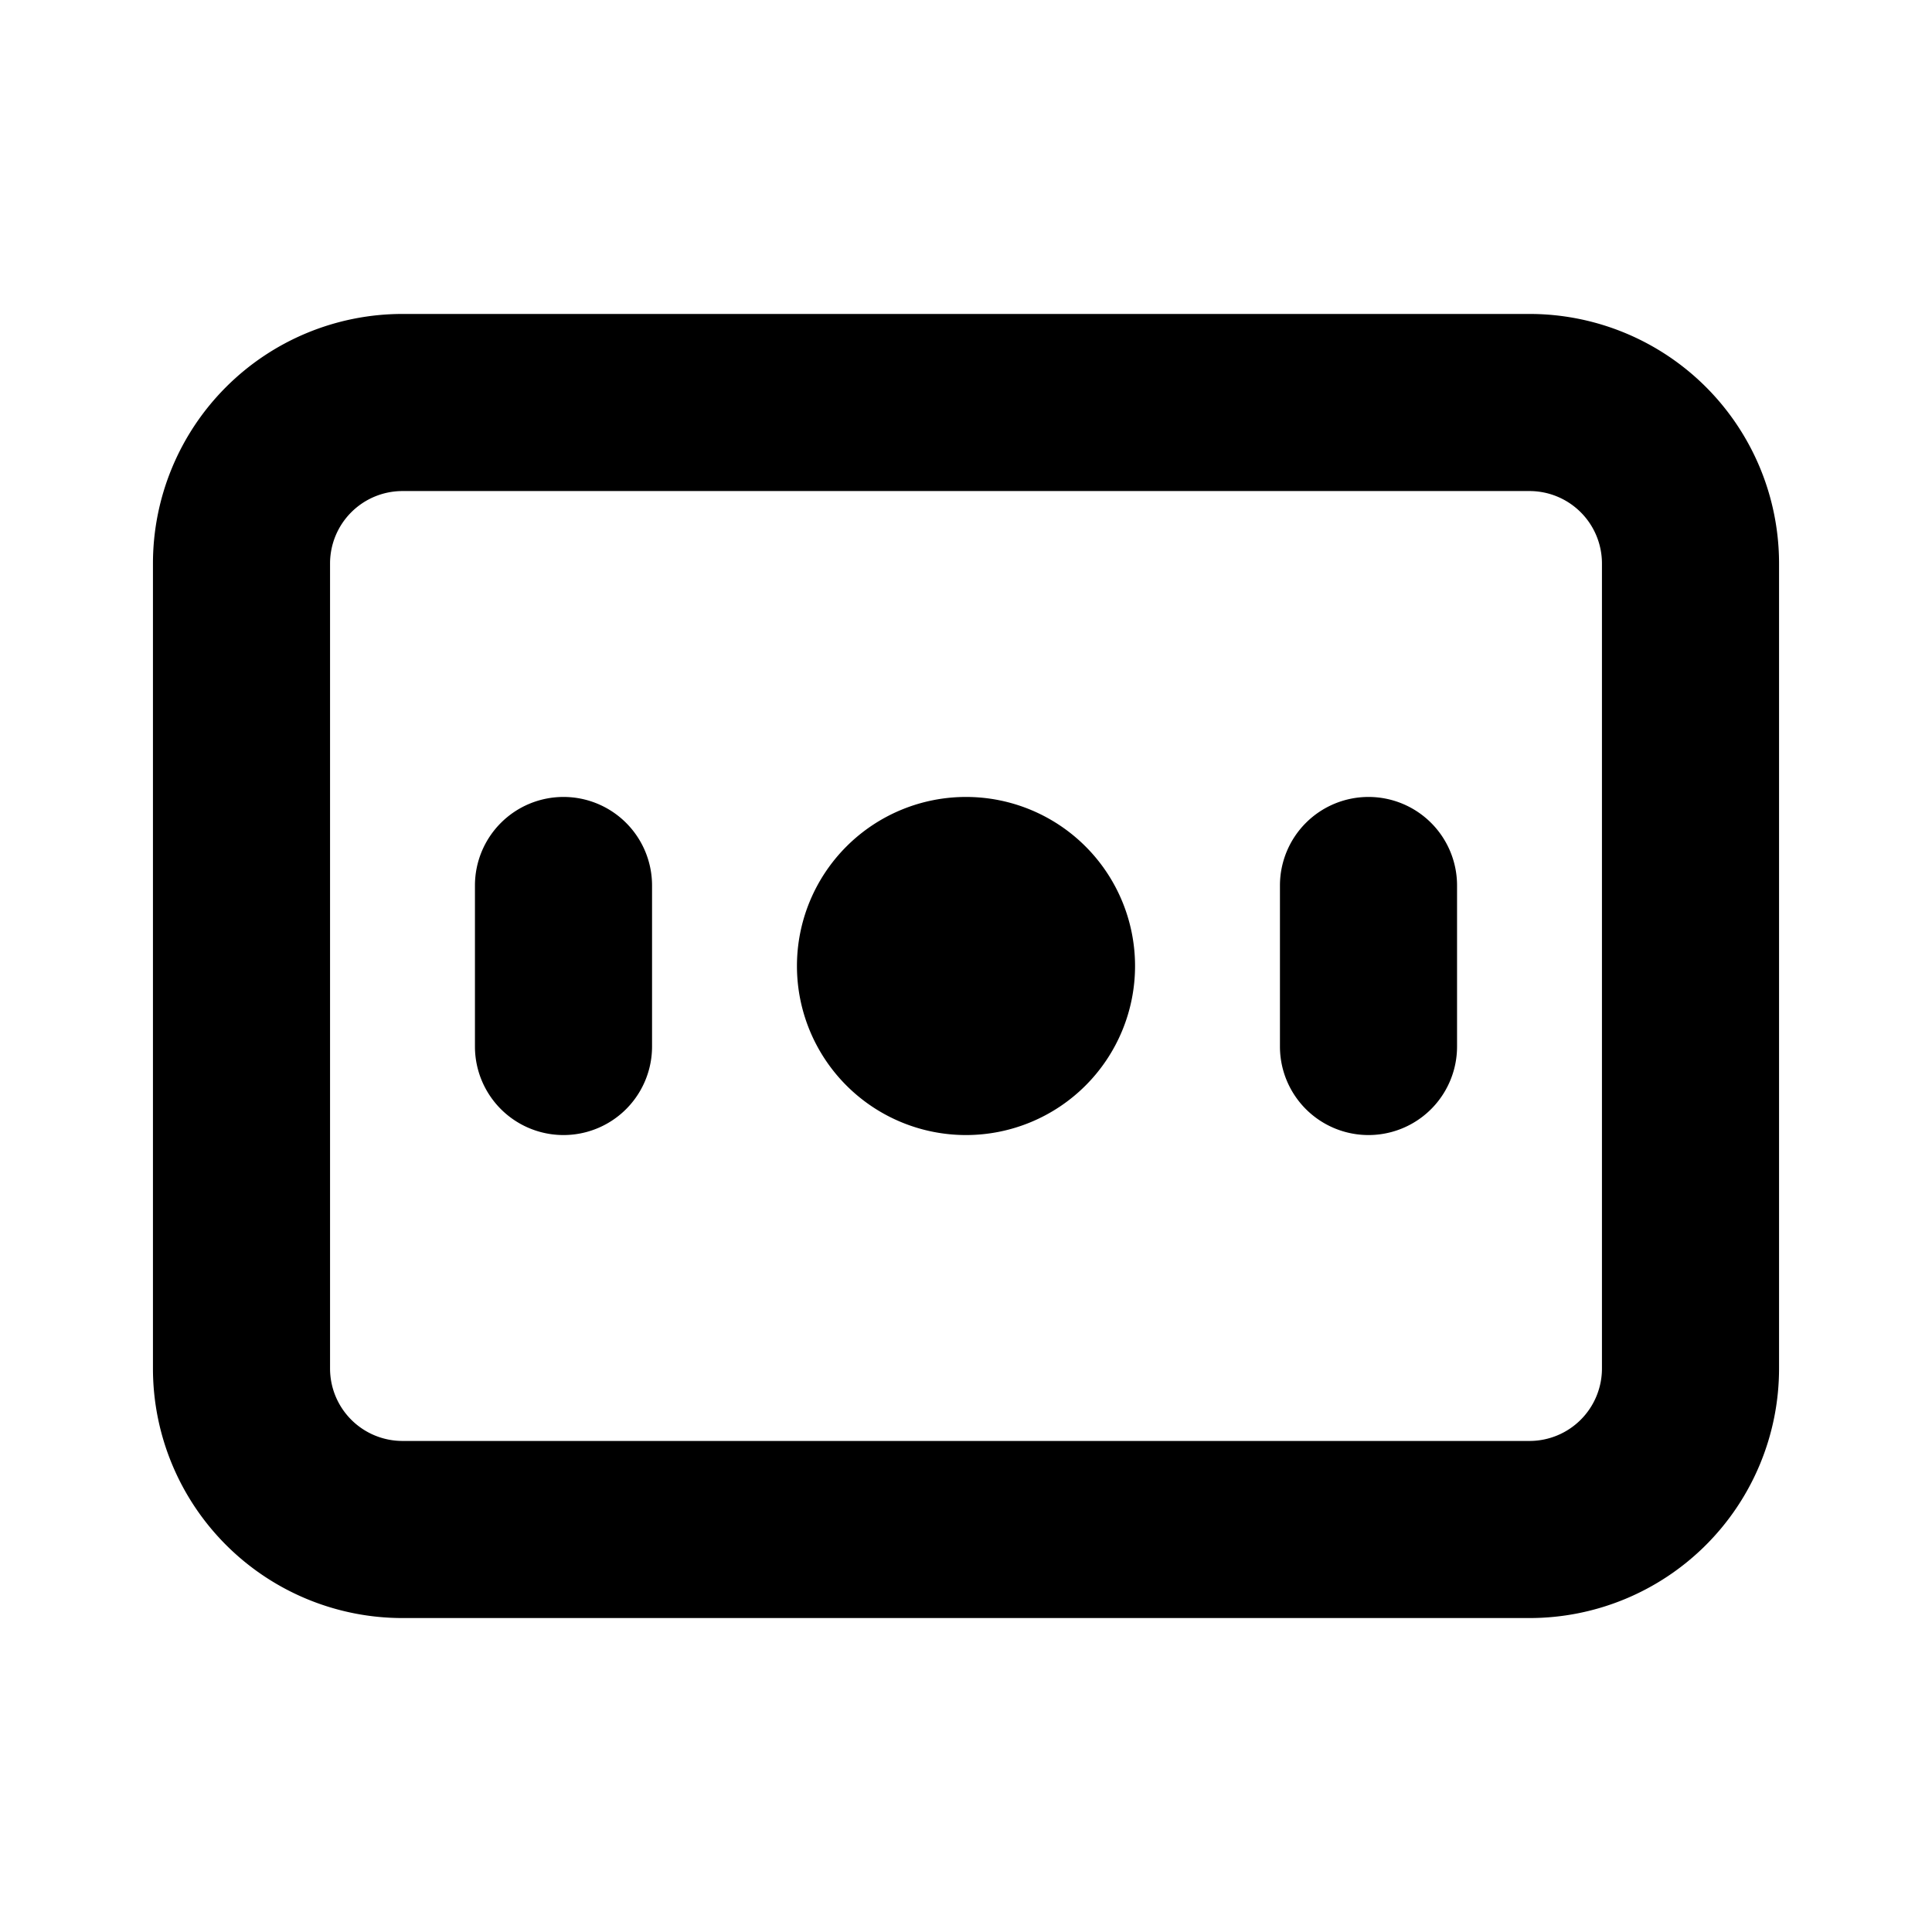<svg xmlns="http://www.w3.org/2000/svg" width="24" height="24" fill="none" viewBox="0 0 24 24"><path fill="#000" fill-rule="evenodd" d="M1.9 7A3.1 3.1 0 0 1 5 3.9h14A3.1 3.1 0 0 1 22.1 7v10a3.1 3.1 0 0 1-3.1 3.1H5A3.1 3.1 0 0 1 1.9 17V7ZM5 6.1a.9.9 0 0 0-.9.9v10a.9.9 0 0 0 .9.9h14a.9.9 0 0 0 .9-.9V7a.9.9 0 0 0-.9-.9H5Zm2 3.8A1.1 1.1 0 0 1 8.1 11v2a1.1 1.1 0 0 1-2.2 0v-2A1.1 1.1 0 0 1 7 9.9ZM9.9 12a2.1 2.1 0 1 1 4.2 0 2.1 2.1 0 0 1-4.2 0ZM17 9.9a1.1 1.1 0 0 1 1.1 1.1v2a1.1 1.1 0 0 1-2.2 0v-2A1.1 1.1 0 0 1 17 9.9Z" clip-rule="evenodd"/></svg>